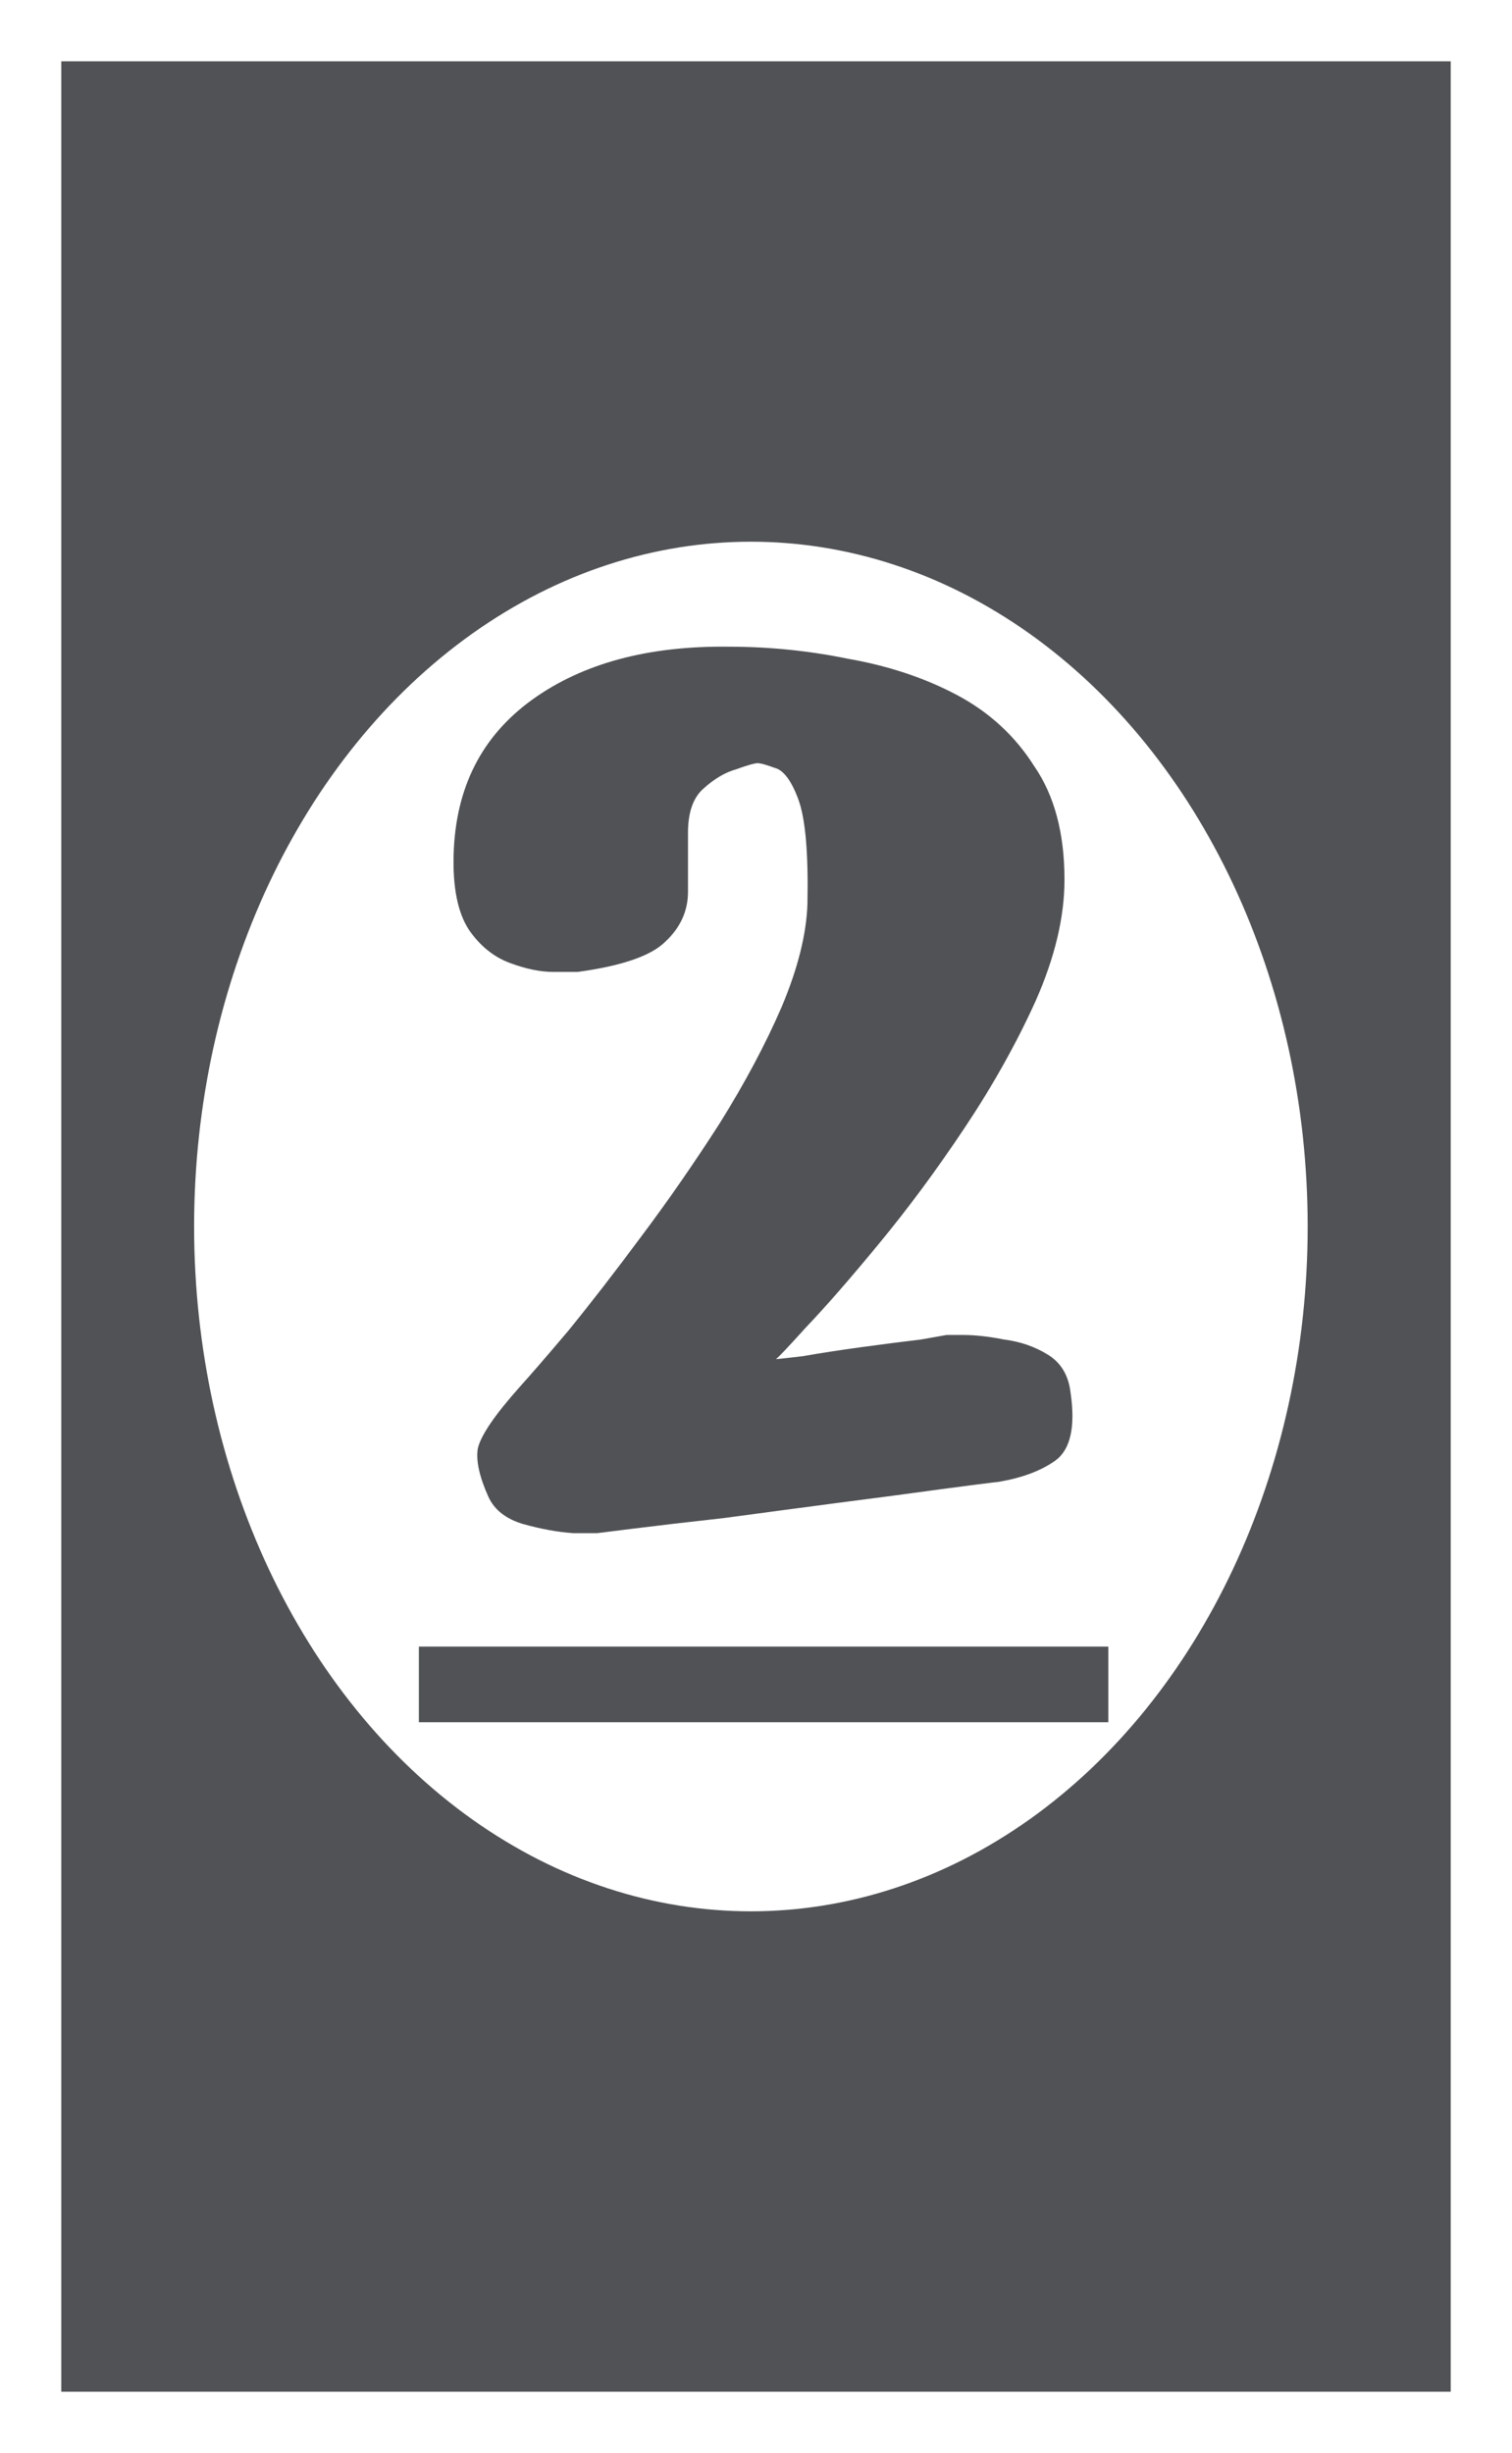 <svg width="148" height="240" viewBox="0 0 148 240" fill="none" xmlns="http://www.w3.org/2000/svg">
<rect width="148" height="240" fill="white"/>
<rect x="6" y="6" width="136" height="228" fill="#505255"/>
<ellipse cx="73.5" cy="120" rx="54.5" ry="67" fill="white"/>
<path d="M56.54 95.092C56.244 95.092 55.455 95.092 54.172 95.092C52.889 95.092 51.459 94.796 49.88 94.204C48.301 93.612 46.969 92.527 45.884 90.948C44.799 89.271 44.305 86.804 44.404 83.548C44.601 77.036 47.167 72.004 52.1 68.452C57.033 64.9 63.447 63.173 71.34 63.272C75.287 63.272 79.184 63.667 83.032 64.456C86.979 65.147 90.531 66.331 93.688 68.008C96.845 69.685 99.361 72.004 101.236 74.964C103.209 77.825 104.196 81.525 104.196 86.064C104.196 89.715 103.259 93.661 101.384 97.904C99.509 102.048 97.191 106.192 94.428 110.336C91.665 114.48 88.853 118.279 85.992 121.732C83.229 125.087 80.861 127.8 78.888 129.872C77.013 131.944 76.027 132.98 75.928 132.98C76.027 132.98 76.915 132.881 78.592 132.684C80.269 132.388 82.193 132.092 84.364 131.796C86.535 131.5 88.459 131.253 90.136 131.056C91.813 130.76 92.652 130.612 92.652 130.612C92.652 130.612 93.195 130.612 94.28 130.612C95.464 130.612 96.796 130.76 98.276 131.056C99.855 131.253 101.285 131.747 102.568 132.536C103.851 133.325 104.591 134.559 104.788 136.236C105.281 139.591 104.788 141.811 103.308 142.896C101.927 143.883 100.101 144.573 97.832 144.968C96.944 145.067 95.02 145.313 92.06 145.708C89.199 146.103 85.844 146.547 81.996 147.04C78.247 147.533 74.547 148.027 70.896 148.52C67.344 148.915 64.384 149.26 62.016 149.556C59.648 149.852 58.464 150 58.464 150C58.464 150 57.675 150 56.096 150C54.616 149.901 52.988 149.605 51.212 149.112C49.535 148.619 48.4 147.731 47.808 146.448C46.92 144.475 46.575 142.896 46.772 141.712C47.068 140.429 48.449 138.407 50.916 135.644C51.903 134.559 53.481 132.733 55.652 130.168C57.823 127.504 60.191 124.445 62.756 120.992C65.42 117.44 67.985 113.74 70.452 109.892C72.919 105.945 74.941 102.147 76.52 98.496C78.099 94.747 78.937 91.392 79.036 88.432C79.135 83.499 78.839 80.095 78.148 78.22C77.457 76.345 76.668 75.309 75.78 75.112C74.991 74.816 74.448 74.668 74.152 74.668C73.856 74.668 73.165 74.865 72.08 75.26C70.995 75.556 69.909 76.197 68.824 77.184C67.837 78.072 67.344 79.503 67.344 81.476C67.344 83.351 67.344 85.275 67.344 87.248C67.344 89.123 66.604 90.751 65.124 92.132C63.743 93.513 60.881 94.5 56.54 95.092Z" fill="#505255"/>
<path d="M41 161.1H108.488V168.5H41V161.1Z" fill="#505255"/>
</svg>
